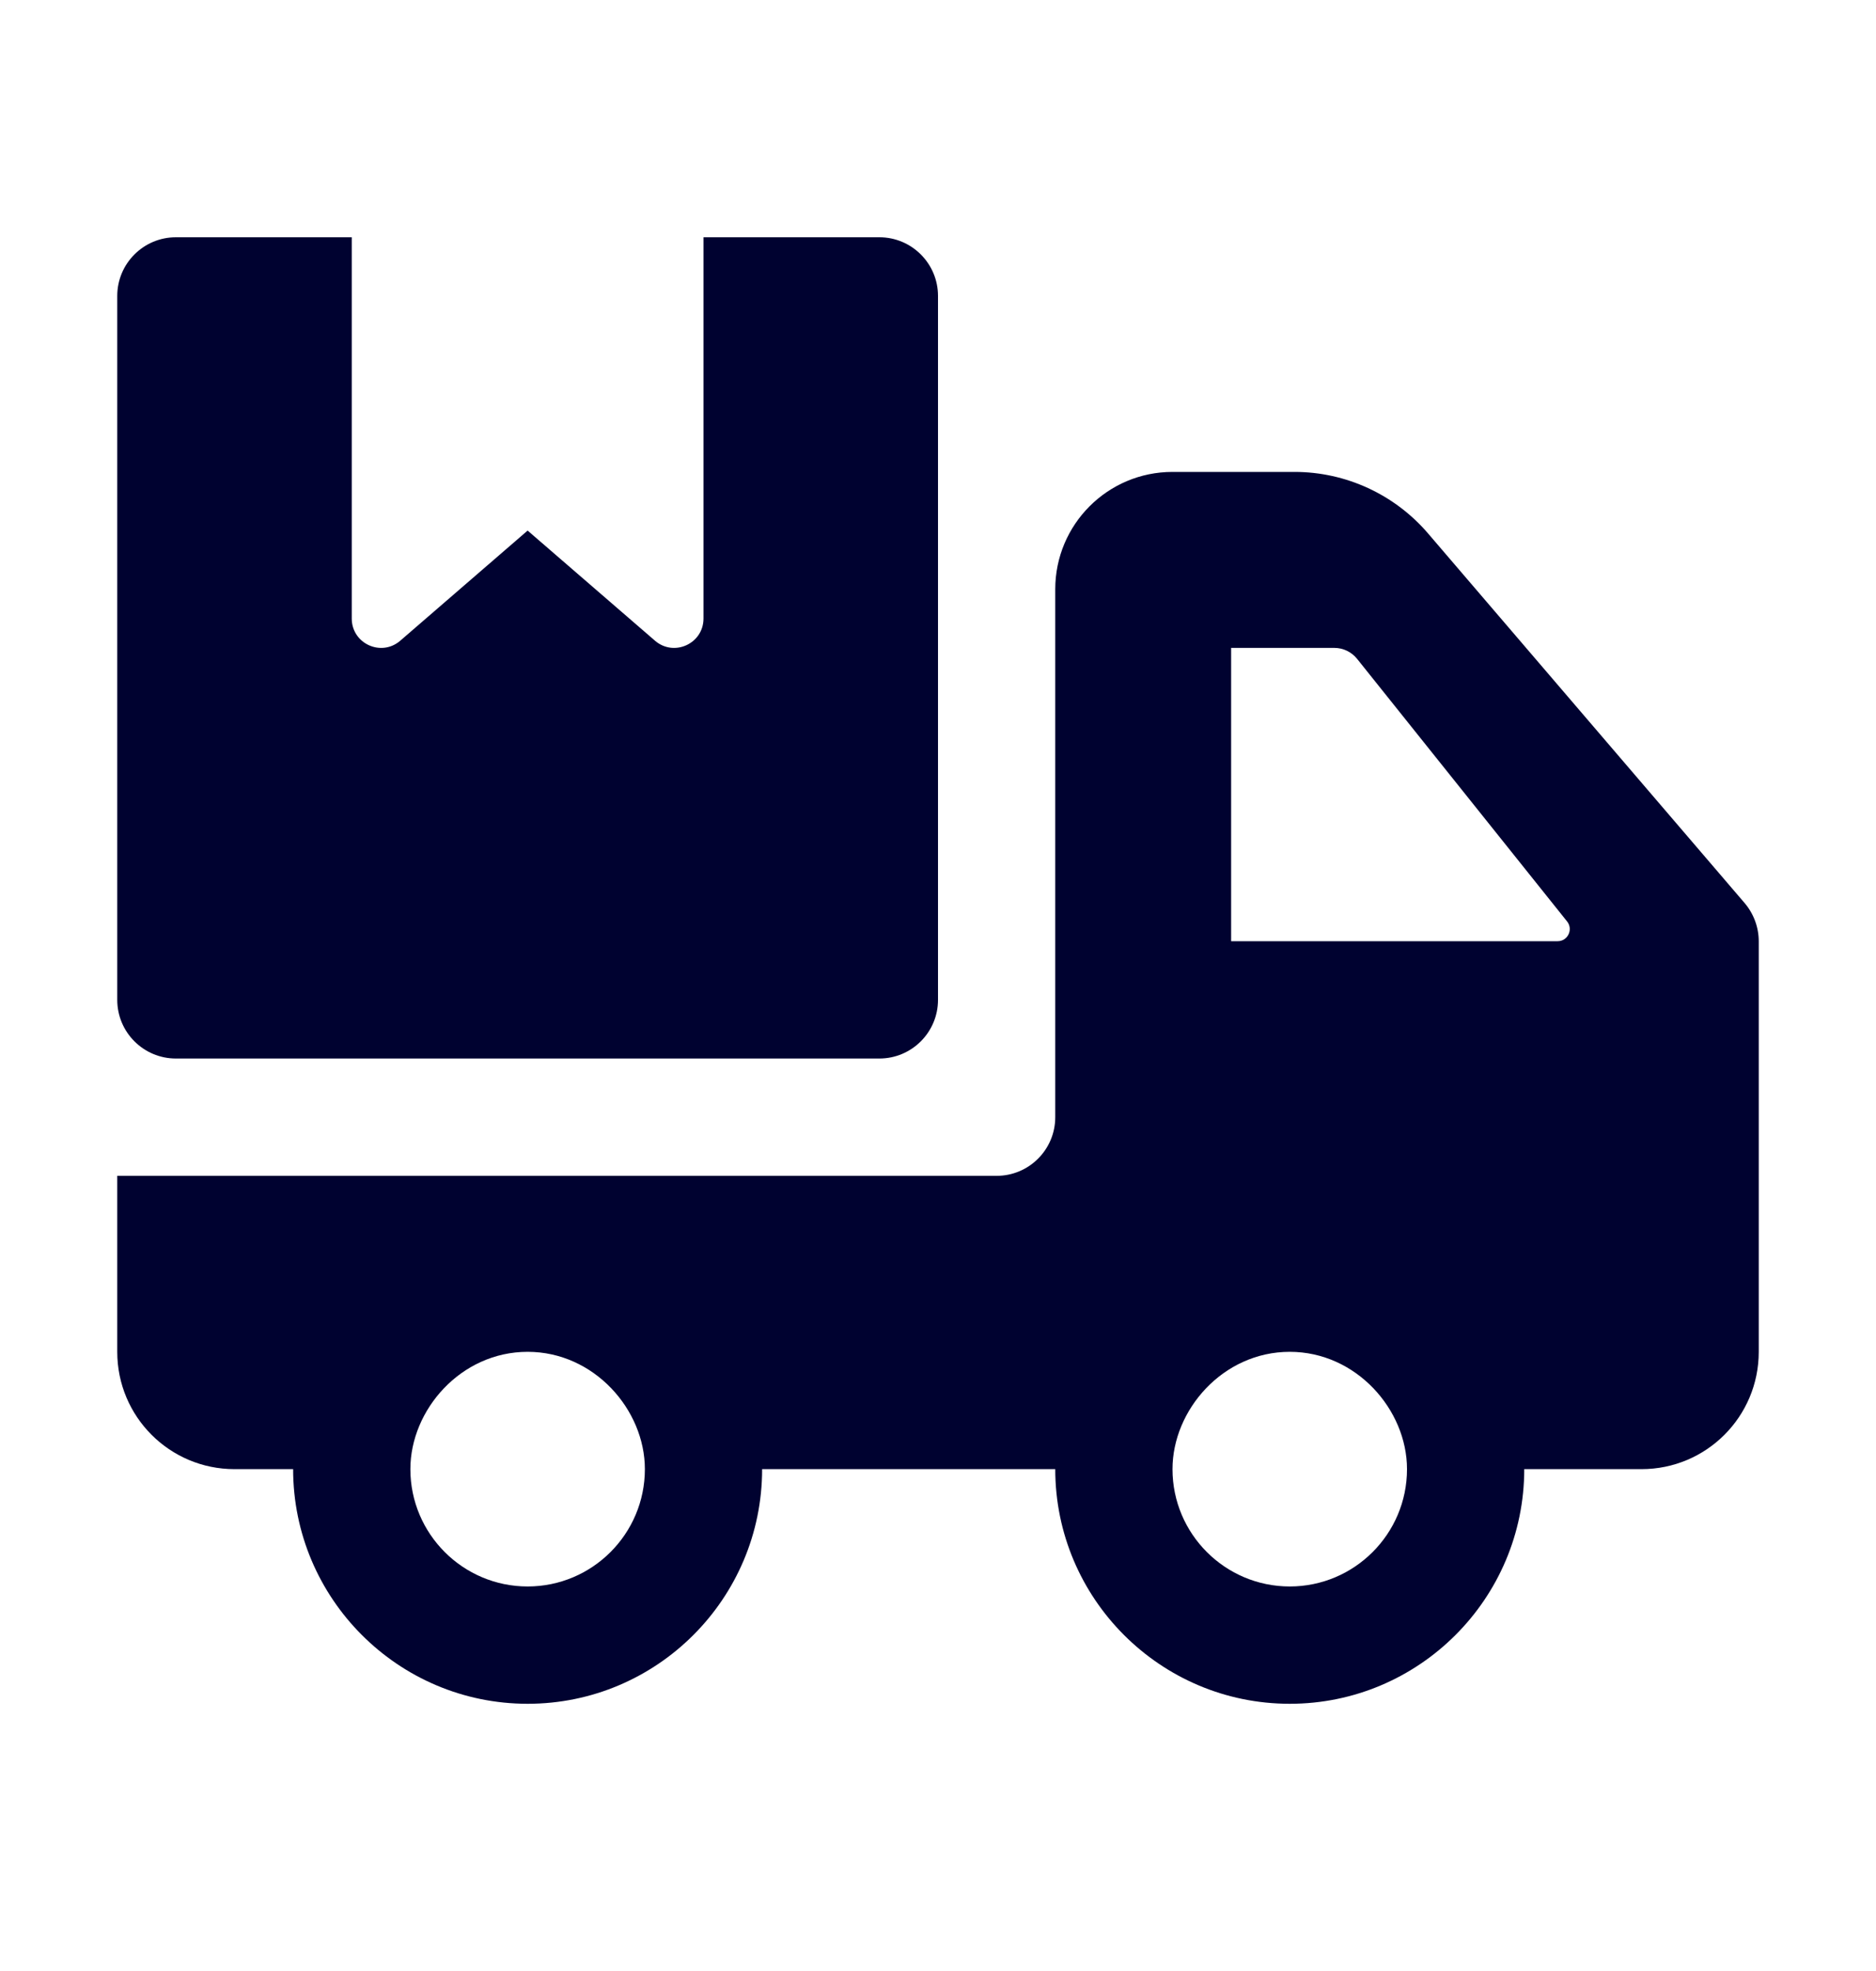 <svg width="20" height="21" viewBox="0 0 20 21" fill="none" xmlns="http://www.w3.org/2000/svg">
<path d="M18.599 9.621L15.224 5.683C14.868 5.268 14.348 5.028 13.801 5.028H12.5C11.809 5.028 11.25 5.588 11.25 6.278V11.903C11.25 12.248 10.97 12.528 10.625 12.528H1.25V14.403C1.25 15.094 1.809 15.653 2.5 15.653H3.125C3.125 17.032 4.246 18.153 5.625 18.153C7.004 18.153 8.125 17.032 8.125 15.653H11.25C11.25 17.032 12.371 18.153 13.75 18.153C15.129 18.153 16.25 17.032 16.25 15.653H17.5C18.191 15.653 18.75 15.094 18.75 14.403V10.029C18.75 9.88 18.696 9.735 18.599 9.621ZM5.625 16.903C4.936 16.903 4.375 16.343 4.375 15.653C4.375 15.023 4.912 14.403 5.625 14.403C6.334 14.403 6.875 15.02 6.875 15.653C6.875 16.343 6.314 16.903 5.625 16.903ZM13.75 16.903C13.061 16.903 12.5 16.343 12.5 15.653C12.5 15.023 13.037 14.403 13.75 14.403C14.459 14.403 15 15.02 15 15.653C15 16.343 14.439 16.903 13.75 16.903ZM16.606 10.028H13.125V6.903H14.225C14.32 6.903 14.409 6.946 14.469 7.021L16.707 9.818C16.774 9.903 16.714 10.028 16.606 10.028Z" fill="#000230"/>
<path d="M10 3.153V10.653C10 10.998 9.72 11.278 9.375 11.278H1.875C1.53 11.278 1.25 10.998 1.25 10.653V3.153C1.25 2.808 1.53 2.528 1.875 2.528H3.75V6.59C3.75 6.855 4.059 7 4.263 6.83L5.625 5.653L6.987 6.83C7.191 7 7.5 6.855 7.5 6.59V2.528H9.375C9.72 2.528 10 2.808 10 3.153Z" fill="#000230"/>
</svg>
